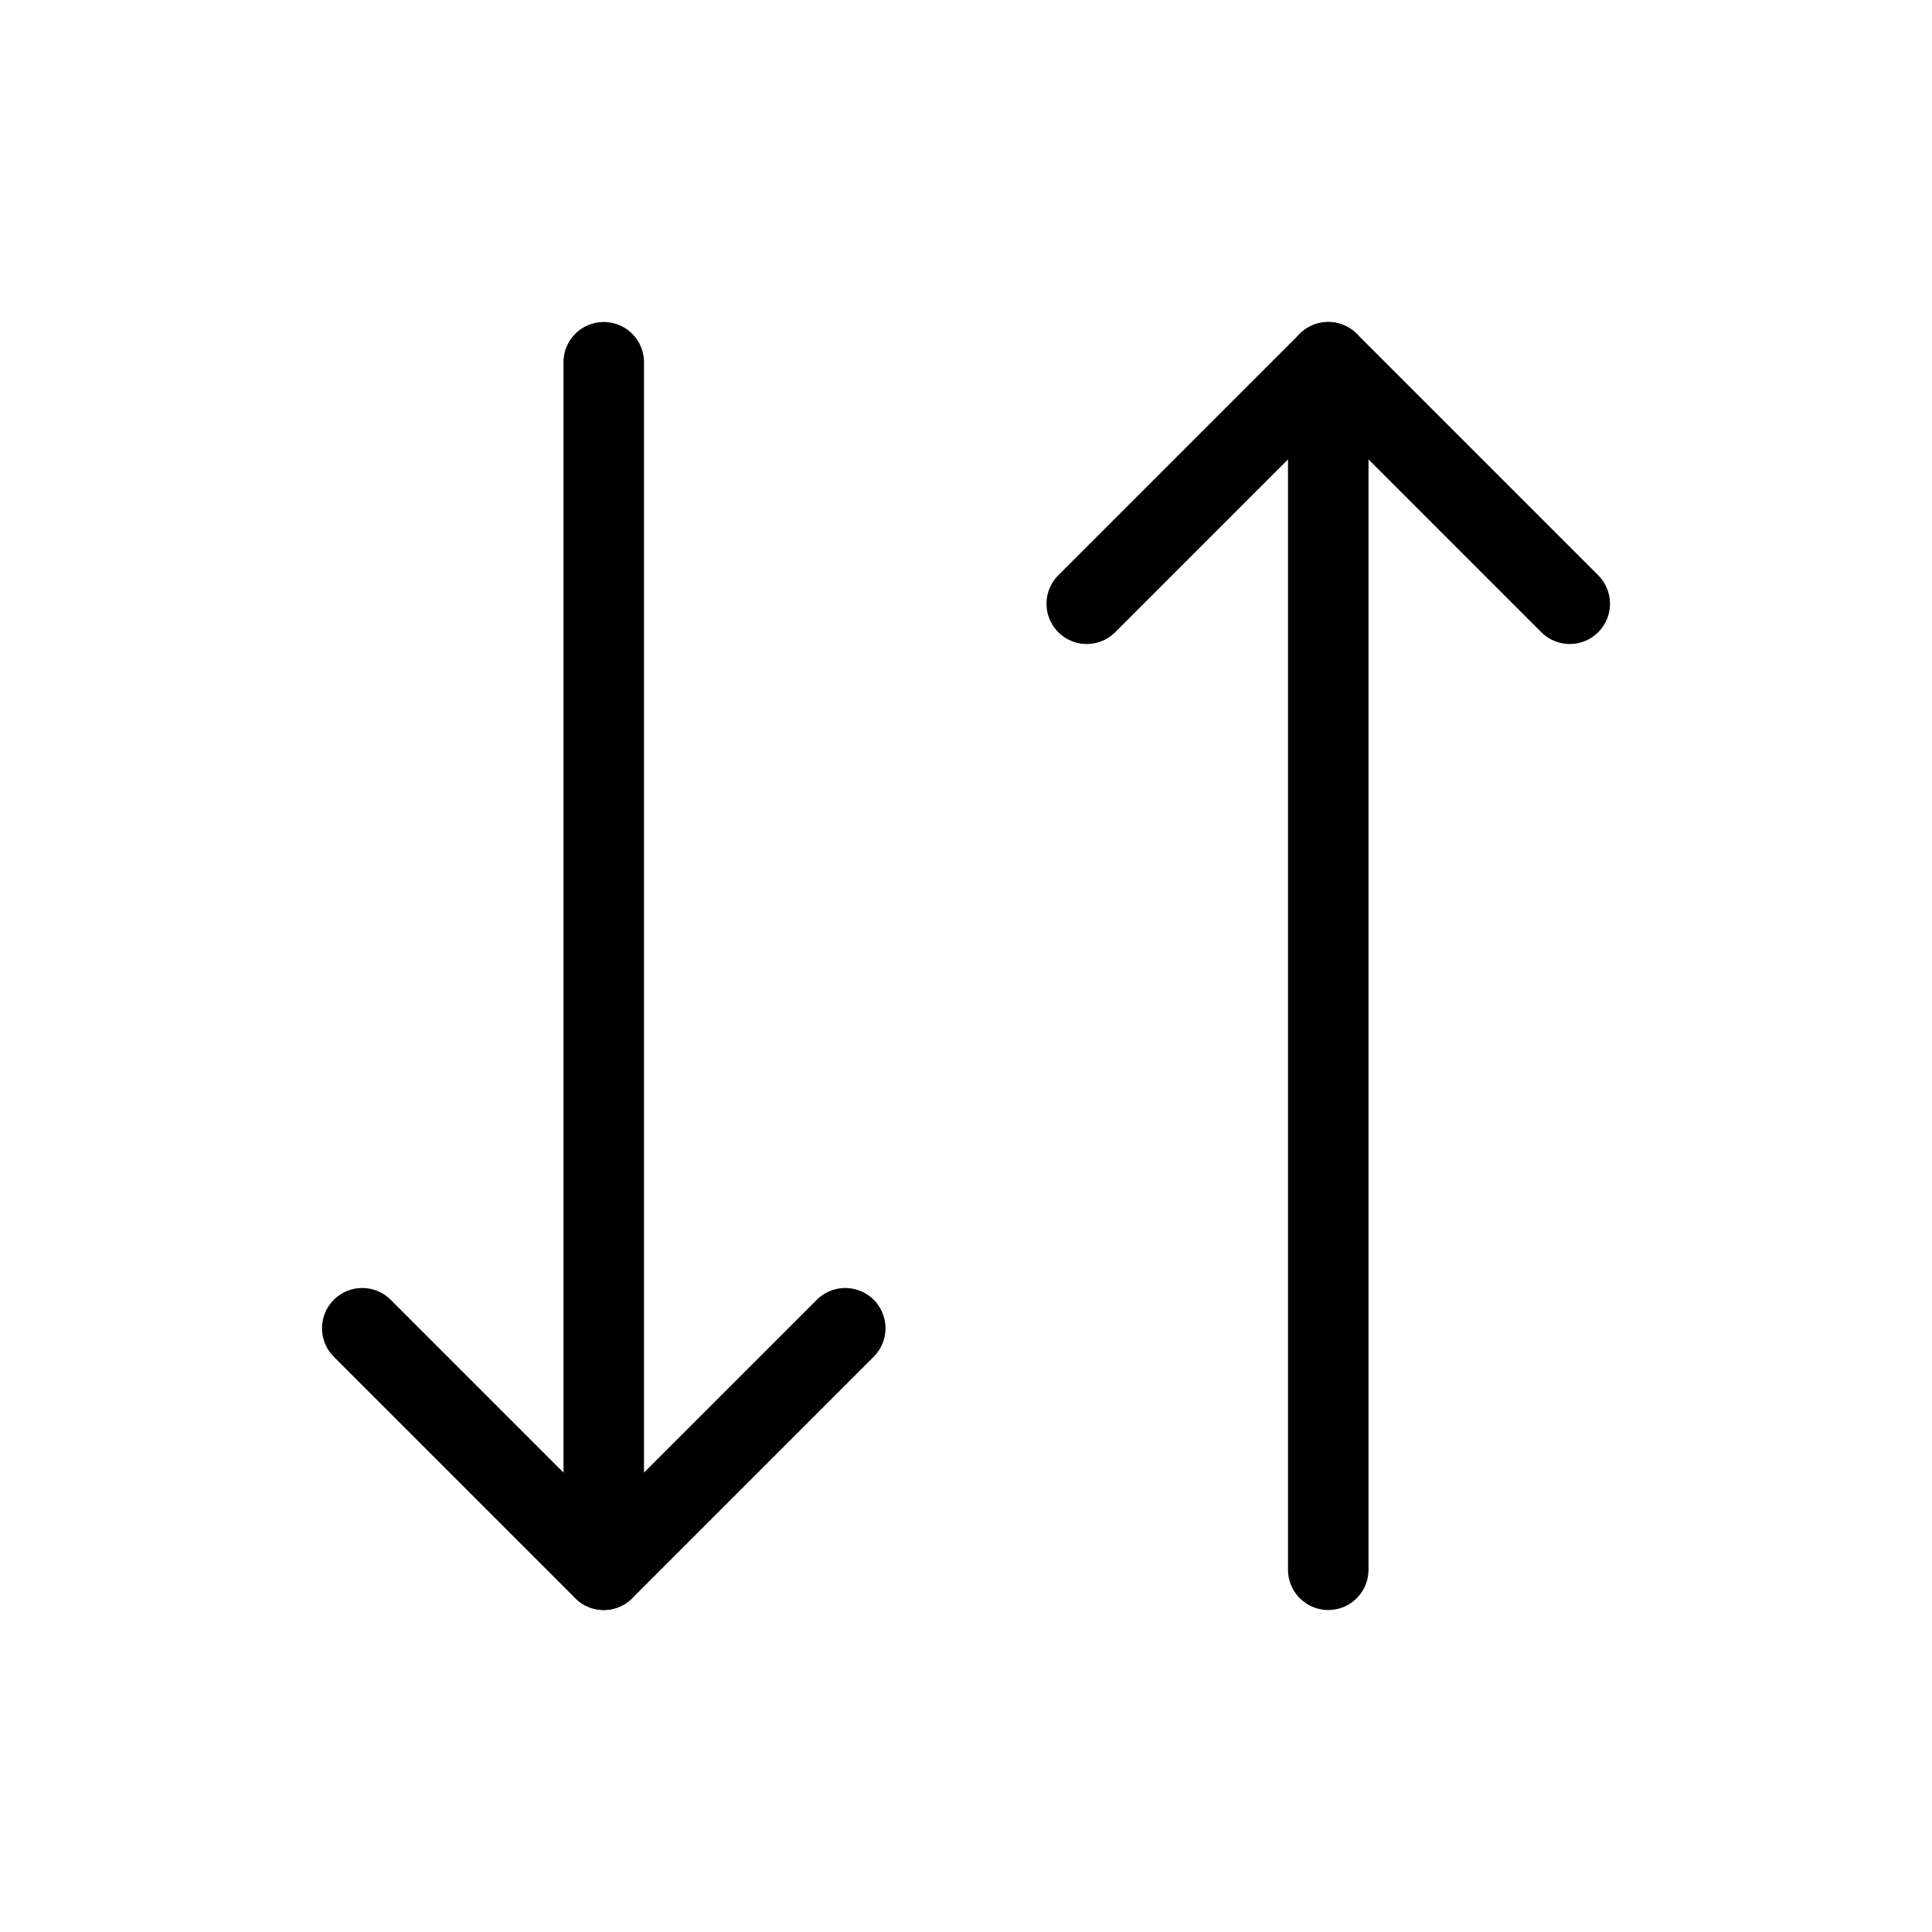 <svg width="24" height="24" viewBox="0 0 24 24" fill="none" xmlns="http://www.w3.org/2000/svg">
<g clip-path="url(#clip0_611_5074)">
<path d="M10.5 16.5L7.5 19.5L4.5 16.5" stroke="black" stroke-linecap="round" stroke-linejoin="round"/>
<path d="M7.5 4.5V19.5" stroke="black" stroke-linecap="round" stroke-linejoin="round"/>
<path d="M13.5 7.5L16.5 4.5L19.5 7.5" stroke="black" stroke-linecap="round" stroke-linejoin="round"/>
<path d="M16.5 19.5V4.5" stroke="black" stroke-linecap="round" stroke-linejoin="round"/>
</g>
<defs>
<clipPath id="clip0_611_5074">
<rect width="24" height="24" fill="white"/>
</clipPath>
</defs>
</svg>
